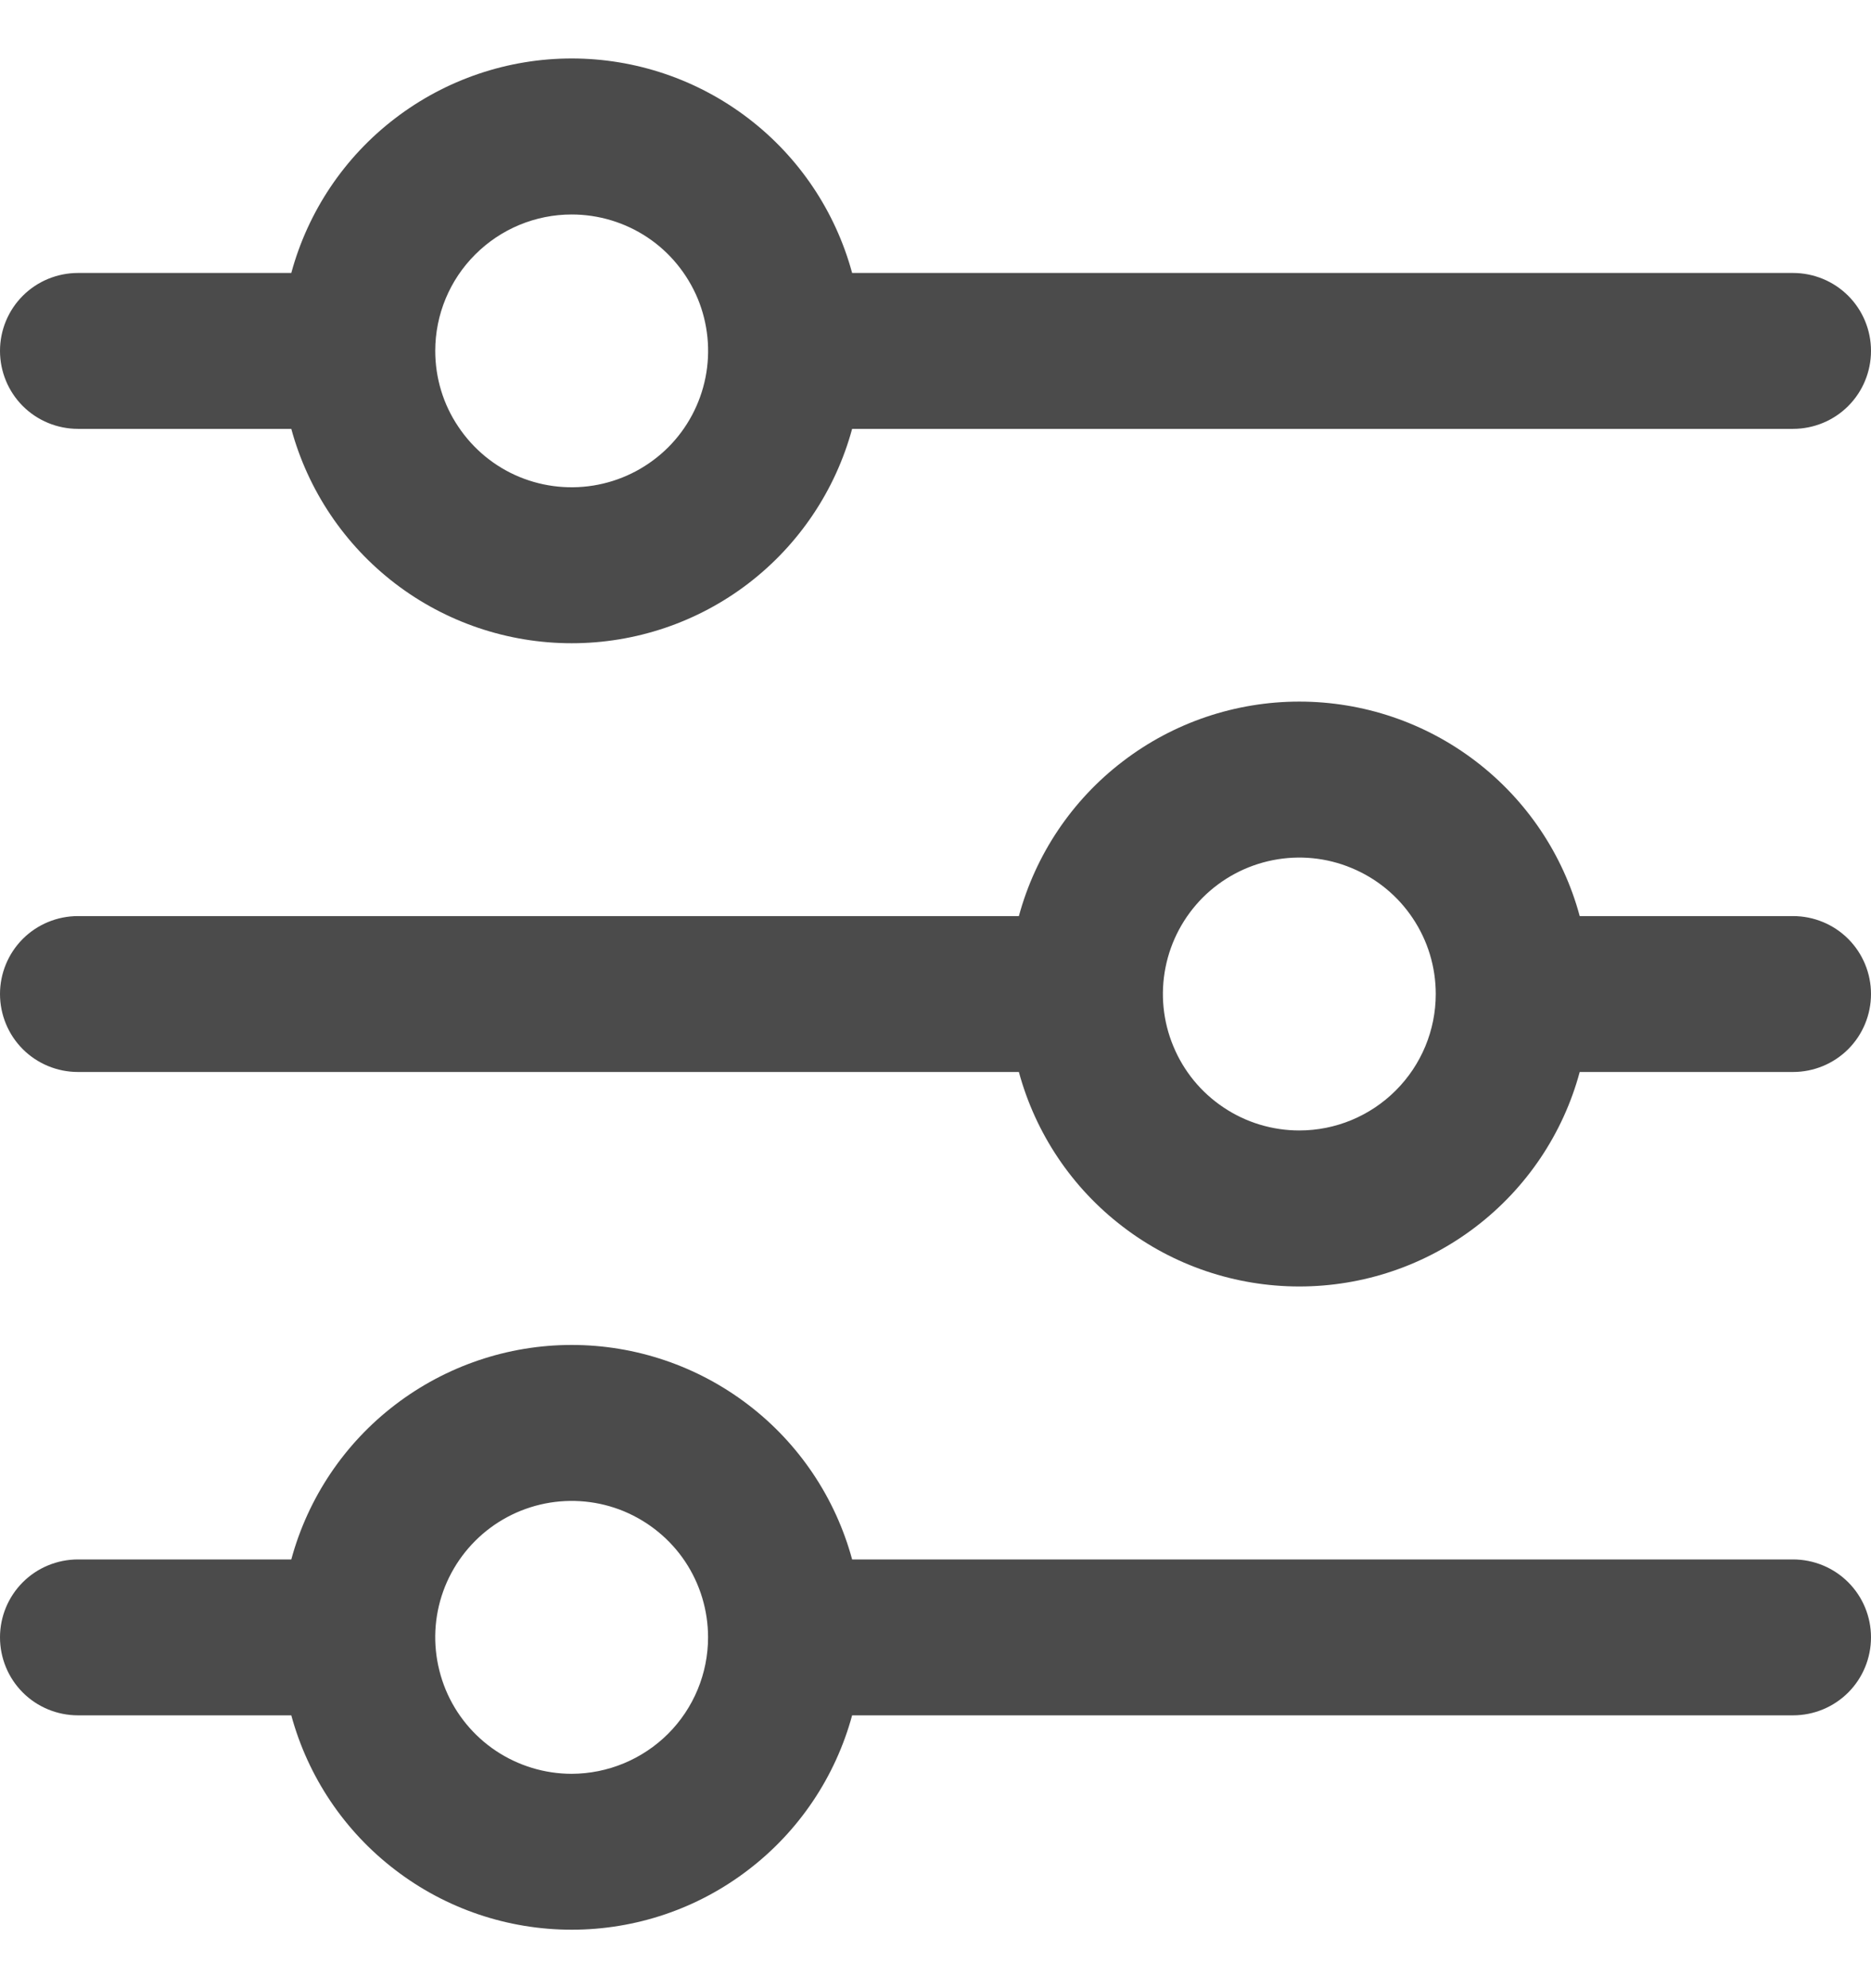 <svg width="16" height="17" viewBox="0 0 16 17" fill="none" xmlns="http://www.w3.org/2000/svg">
<g clip-path="url(#clip0_4529_3484)">
<path d="M0.667 3.667H2.491C2.634 4.193 2.946 4.658 3.38 4.99C3.813 5.321 4.343 5.5 4.889 5.5C5.435 5.5 5.965 5.321 6.398 4.99C6.832 4.658 7.144 4.193 7.287 3.667H15.333C15.51 3.667 15.68 3.597 15.805 3.472C15.93 3.347 16 3.177 16 3C16 2.823 15.93 2.654 15.805 2.529C15.68 2.404 15.51 2.334 15.333 2.334H7.287C7.144 1.807 6.832 1.342 6.398 1.011C5.965 0.68 5.435 0.5 4.889 0.5C4.343 0.5 3.813 0.68 3.38 1.011C2.946 1.342 2.634 1.807 2.491 2.334H0.667C0.49 2.334 0.32 2.404 0.195 2.529C0.07 2.654 0 2.823 0 3C0 3.177 0.07 3.347 0.195 3.472C0.32 3.597 0.49 3.667 0.667 3.667ZM4.889 1.834C5.119 1.834 5.345 1.902 5.537 2.03C5.729 2.158 5.878 2.341 5.967 2.554C6.055 2.767 6.078 3.002 6.033 3.228C5.988 3.454 5.877 3.662 5.714 3.825C5.55 3.988 5.343 4.099 5.116 4.144C4.89 4.189 4.655 4.166 4.442 4.078C4.229 3.99 4.047 3.84 3.919 3.648C3.79 3.457 3.722 3.231 3.722 3C3.722 2.691 3.845 2.394 4.064 2.176C4.283 1.957 4.579 1.834 4.889 1.834Z" fill="#4B4B4B"/>
<path d="M15.333 7.833H13.509C13.367 7.306 13.054 6.841 12.621 6.51C12.187 6.178 11.657 5.999 11.111 5.999C10.566 5.999 10.035 6.178 9.602 6.51C9.168 6.841 8.856 7.306 8.713 7.833H0.667C0.49 7.833 0.32 7.903 0.195 8.028C0.07 8.153 0 8.323 0 8.499C0 8.676 0.07 8.846 0.195 8.971C0.32 9.096 0.49 9.166 0.667 9.166H8.713C8.856 9.693 9.168 10.158 9.602 10.489C10.035 10.821 10.566 11 11.111 11C11.657 11 12.187 10.821 12.621 10.489C13.054 10.158 13.367 9.693 13.509 9.166H15.333C15.51 9.166 15.68 9.096 15.805 8.971C15.93 8.846 16 8.676 16 8.499C16 8.323 15.93 8.153 15.805 8.028C15.68 7.903 15.51 7.833 15.333 7.833ZM11.111 9.666C10.881 9.666 10.655 9.598 10.463 9.469C10.271 9.341 10.122 9.159 10.034 8.946C9.945 8.733 9.922 8.498 9.967 8.272C10.012 8.045 10.123 7.838 10.286 7.674C10.45 7.511 10.657 7.4 10.884 7.355C11.11 7.31 11.345 7.333 11.558 7.422C11.771 7.51 11.953 7.659 12.081 7.851C12.21 8.043 12.278 8.269 12.278 8.499C12.278 8.809 12.155 9.105 11.936 9.324C11.717 9.543 11.421 9.666 11.111 9.666Z" fill="#4B4B4B"/>
<path d="M15.333 13.334H7.287C7.144 12.807 6.832 12.342 6.398 12.011C5.965 11.68 5.435 11.5 4.889 11.5C4.343 11.5 3.813 11.68 3.38 12.011C2.946 12.342 2.634 12.807 2.491 13.334H0.667C0.49 13.334 0.32 13.404 0.195 13.529C0.07 13.654 0 13.823 0 14C0 14.177 0.07 14.347 0.195 14.472C0.32 14.597 0.49 14.667 0.667 14.667H2.491C2.634 15.193 2.946 15.658 3.38 15.989C3.813 16.321 4.343 16.5 4.889 16.5C5.435 16.5 5.965 16.321 6.398 15.989C6.832 15.658 7.144 15.193 7.287 14.667H15.333C15.51 14.667 15.68 14.597 15.805 14.472C15.93 14.347 16 14.177 16 14C16 13.823 15.93 13.654 15.805 13.529C15.68 13.404 15.51 13.334 15.333 13.334ZM4.889 15.167C4.658 15.167 4.432 15.098 4.24 14.97C4.049 14.842 3.899 14.66 3.811 14.447C3.723 14.233 3.699 13.999 3.744 13.773C3.789 13.546 3.901 13.338 4.064 13.175C4.227 13.012 4.435 12.901 4.661 12.856C4.887 12.811 5.122 12.834 5.335 12.922C5.548 13.011 5.731 13.16 5.859 13.352C5.987 13.544 6.055 13.77 6.055 14C6.055 14.309 5.932 14.606 5.713 14.825C5.494 15.043 5.198 15.166 4.889 15.167Z" fill="#4B4B4B"/>
</g>
<defs>
<clipPath id="clip0_4529_3484">
<rect width="16" height="16" fill="white" transform="translate(0 0.5)"/>
</clipPath>
</defs>
</svg>
